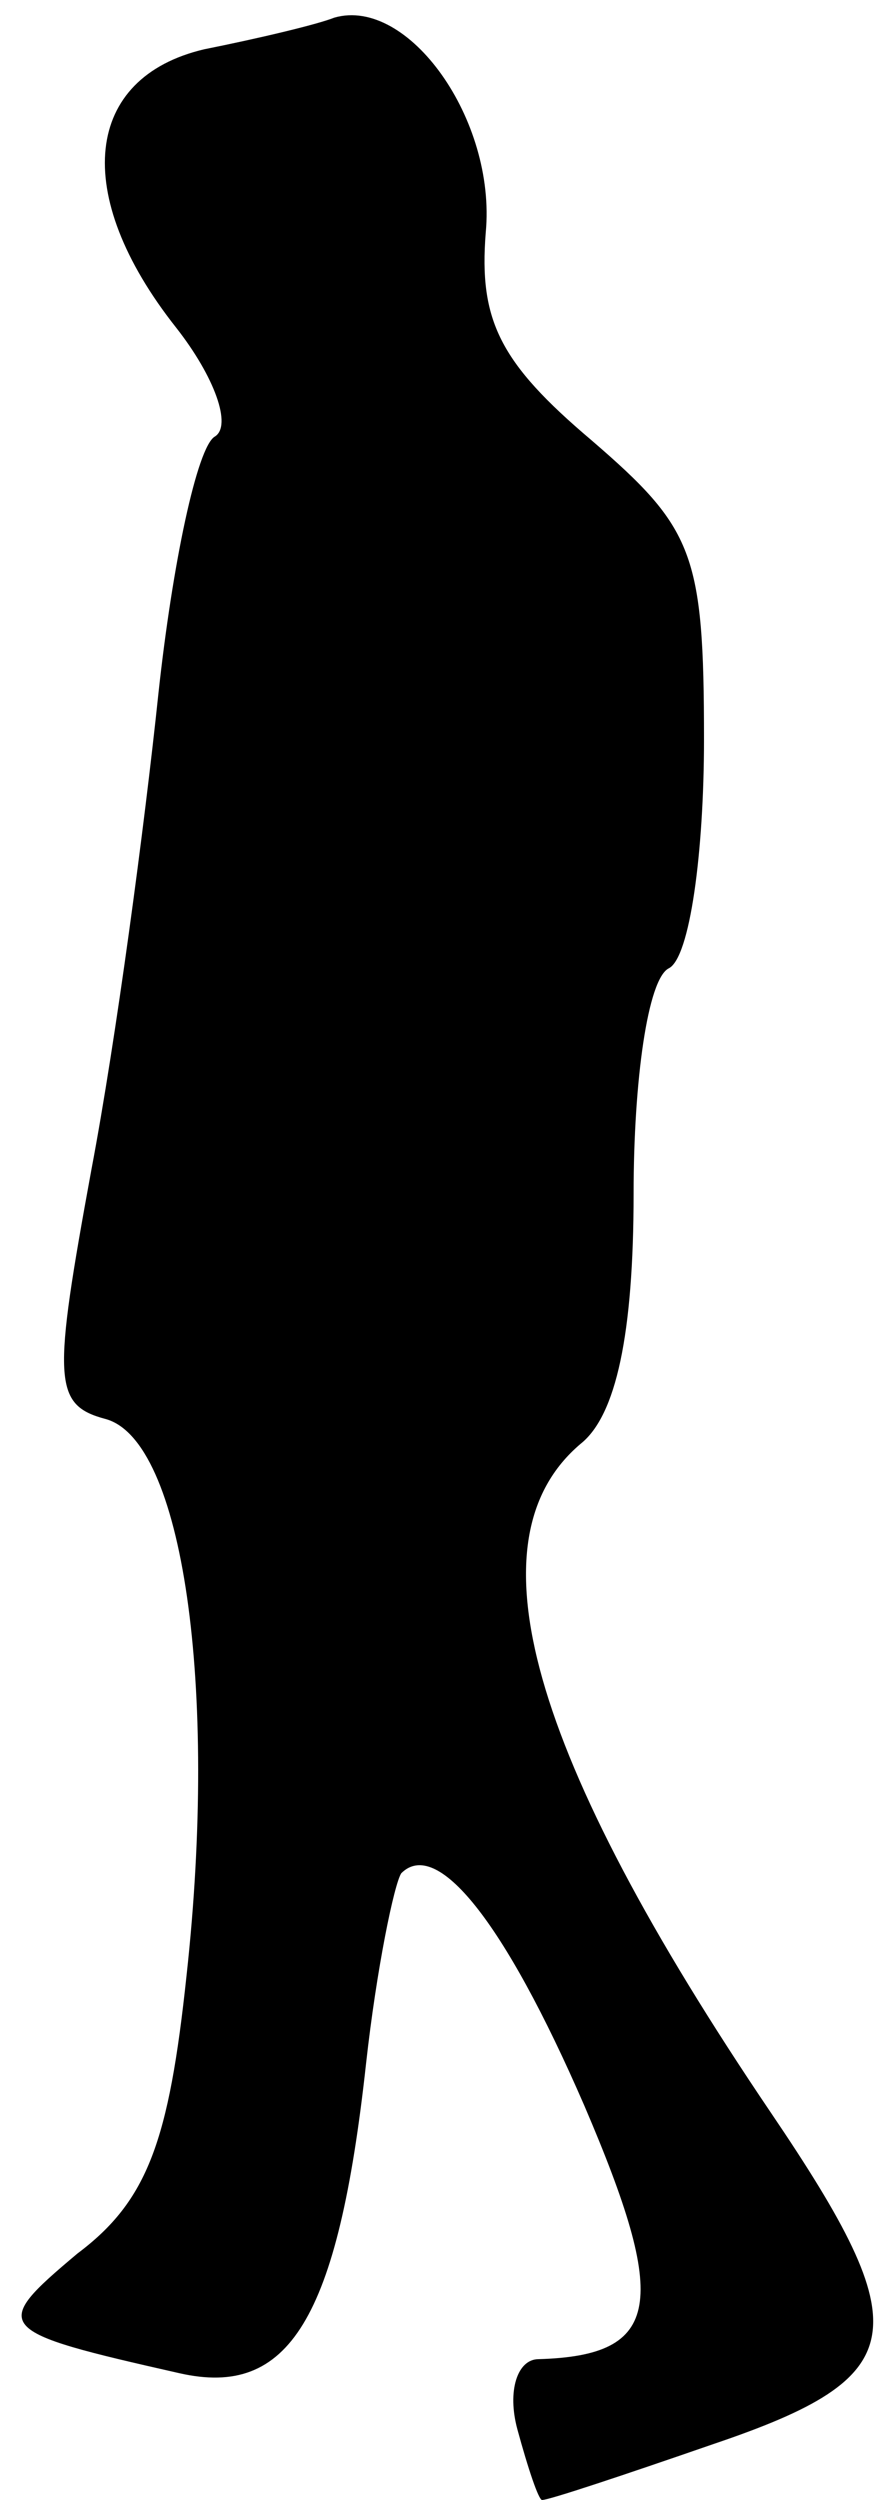 <?xml version="1.0" standalone="no"?>
<!DOCTYPE svg PUBLIC "-//W3C//DTD SVG 20010904//EN"
 "http://www.w3.org/TR/2001/REC-SVG-20010904/DTD/svg10.dtd">
<svg version="1.0" xmlns="http://www.w3.org/2000/svg"
 width="25pt" height="71pt" viewBox="0 0 25 71"
 preserveAspectRatio="xMidYMid meet">
<g transform="translate(0,71) scale(0.1,-0.1)"
fill="#000000" stroke="none">
<path fill="#000000" stroke="none" d="M95 705 c-5 -2 -22 -6 -37 -9 -34 -8
-38 -41 -8 -79 11 -14 16 -28 11 -31 -5 -3 -12 -36 -16 -73 -4 -38 -12 -98
-19 -135 -11 -60 -11 -67 4 -71 22 -6 32 -76 23 -158 -5 -47 -11 -64 -31 -79
-25 -21 -24 -22 29 -34 31 -7 45 15 53 88 3 27 8 51 10 54 10 10 29 -13 52
-66 24 -56 22 -71 -13 -72 -6 0 -9 -9 -6 -20 3 -11 6 -20 7 -20 2 0 23 7 49
16 56 19 58 32 16 94 -69 102 -86 163 -54 190 10 8 15 31 15 71 0 32 4 61 10
64 6 3 10 33 10 65 0 53 -3 60 -32 85 -26 22 -32 34 -30 59 3 32 -22 67 -43
61z"/>
</g>
</svg>
